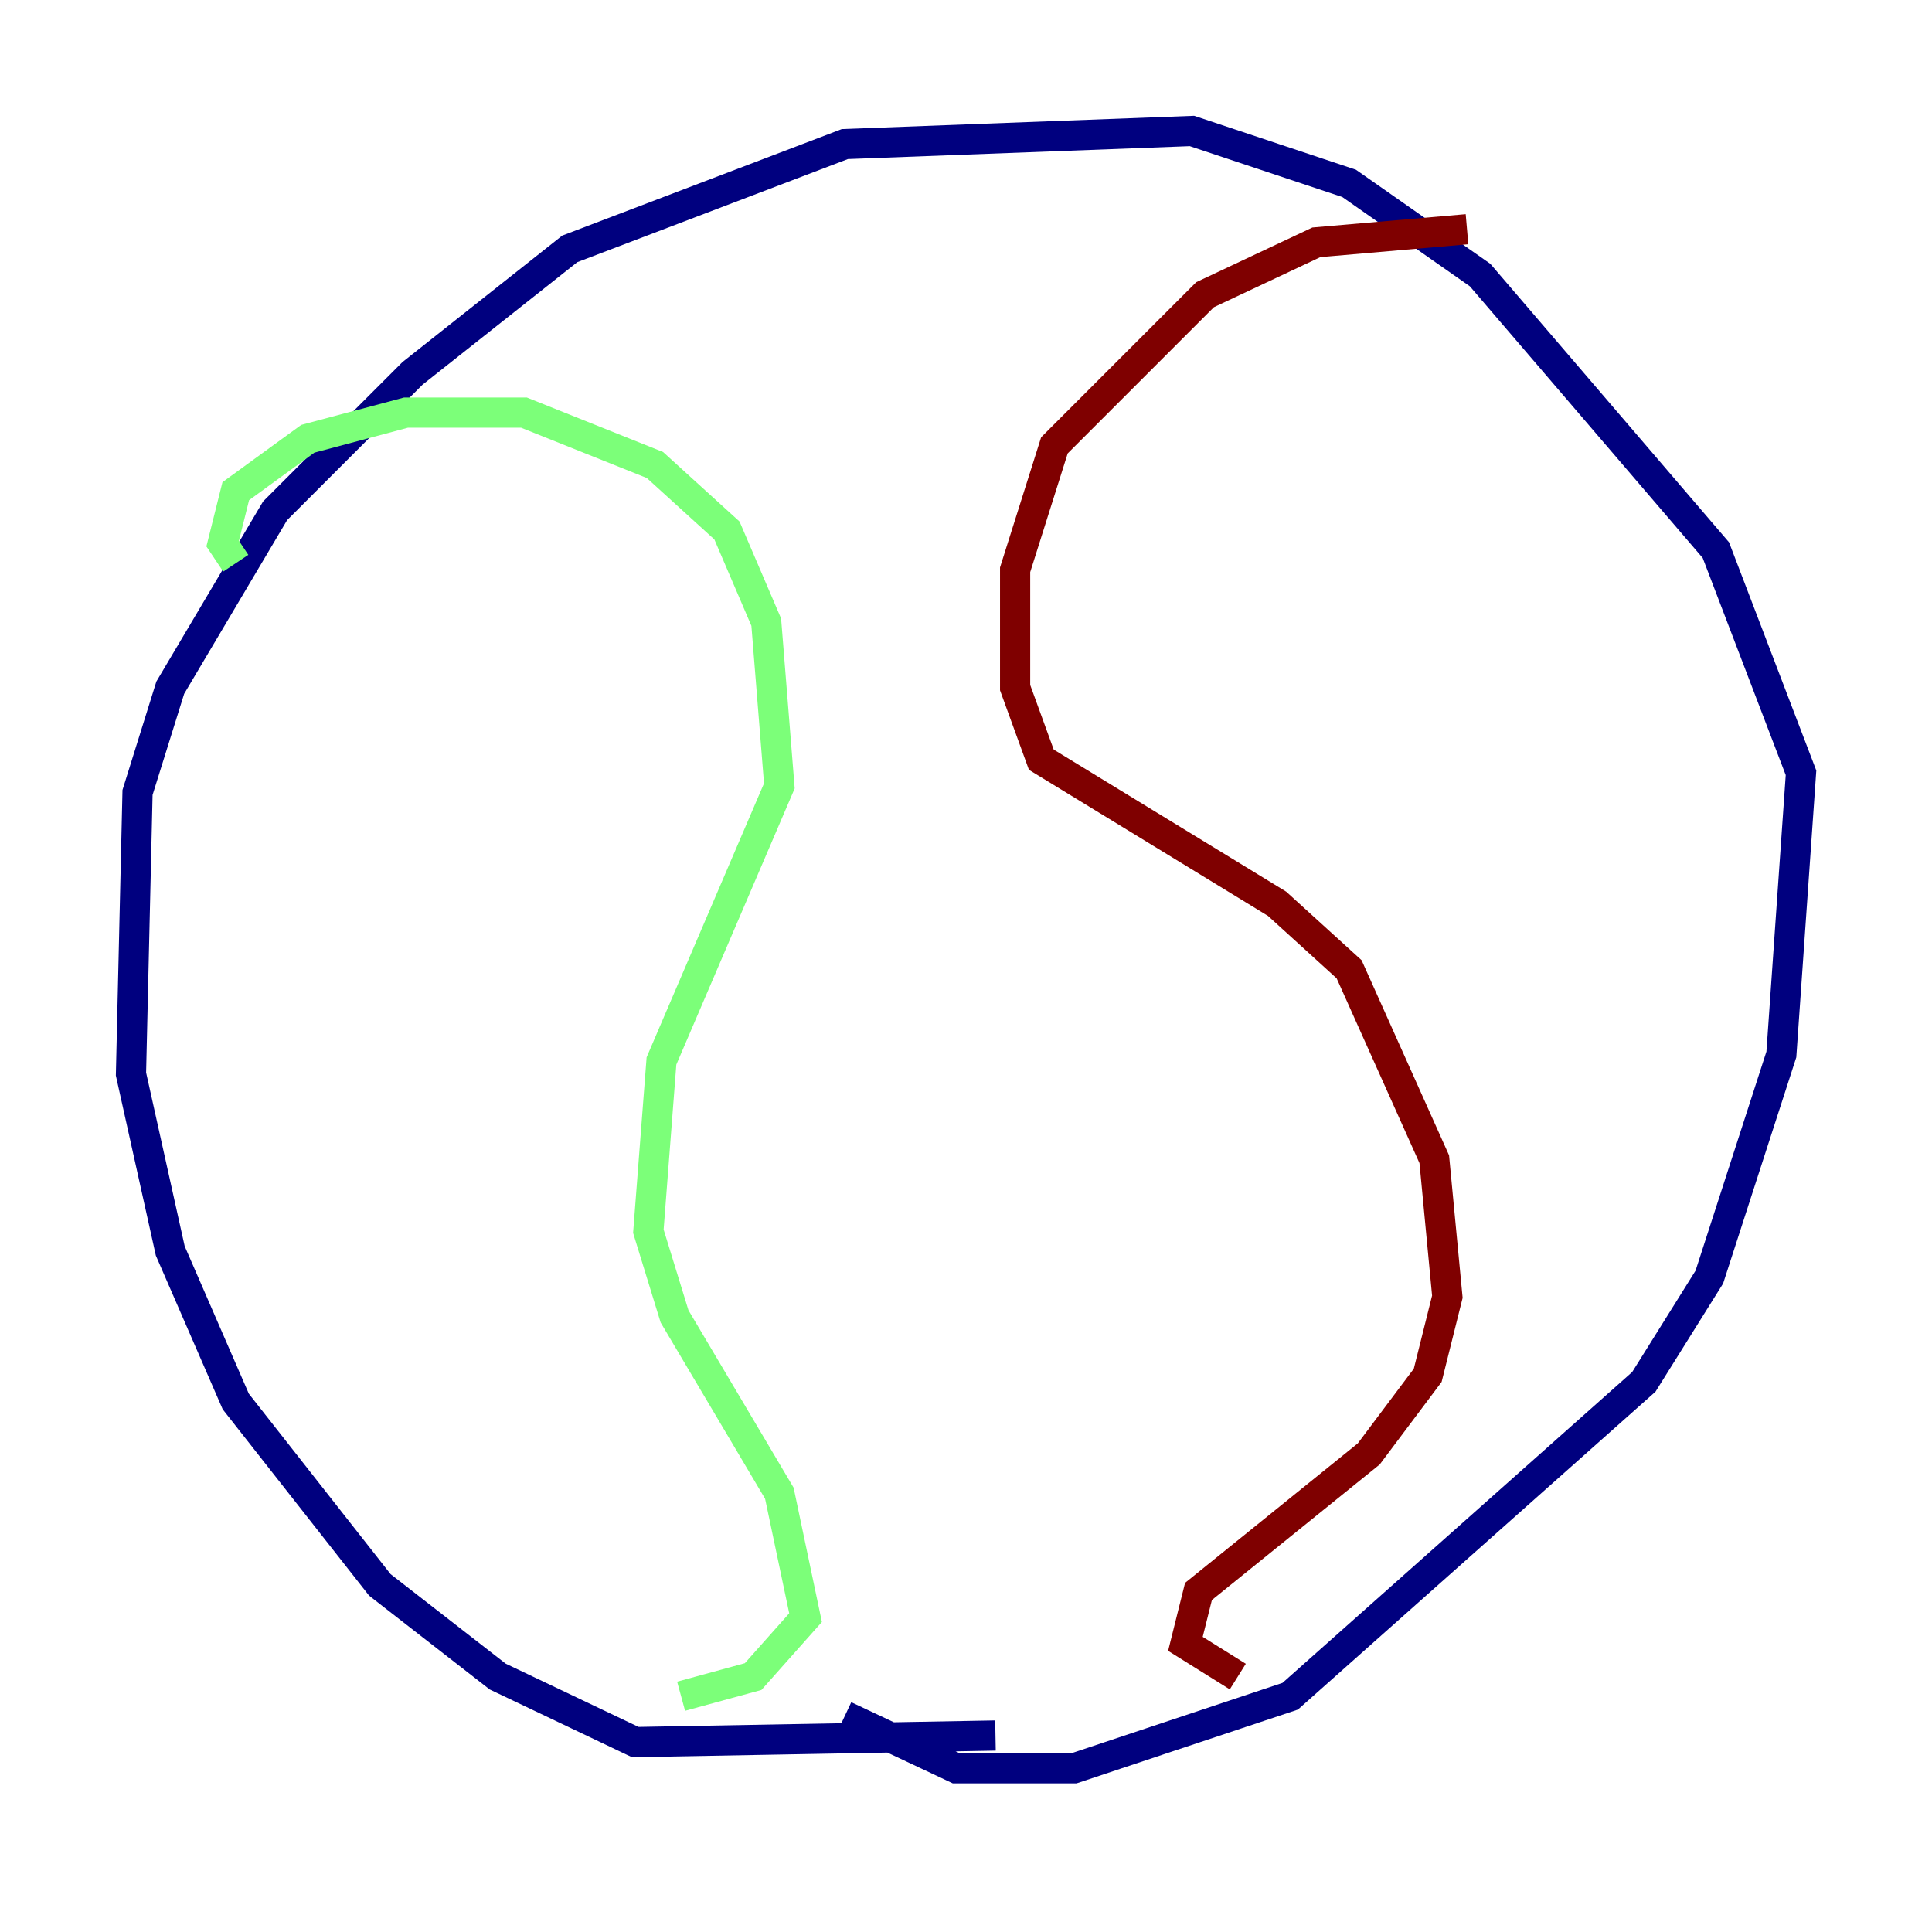 <?xml version="1.0" encoding="utf-8" ?>
<svg baseProfile="tiny" height="128" version="1.2" viewBox="0,0,128,128" width="128" xmlns="http://www.w3.org/2000/svg" xmlns:ev="http://www.w3.org/2001/xml-events" xmlns:xlink="http://www.w3.org/1999/xlink"><defs /><polyline fill="none" points="65.953,114.983 42.088,115.417 32.976,111.078 25.166,105.003 15.62,92.854 11.281,82.875 8.678,71.159 9.112,52.502 11.281,45.559 18.224,33.844 27.336,24.732 37.749,16.488 55.973,9.546 78.969,8.678 89.383,12.149 98.061,18.224 113.681,36.447 119.322,51.2 118.02,69.858 113.248,84.61 108.909,91.552 85.478,112.38 71.159,117.153 63.349,117.153 55.973,113.681" stroke="#00007f" stroke-width="2" /><polyline fill="none" points="15.62,37.315 14.752,36.014 15.62,32.542 20.393,29.071 26.902,27.336 34.712,27.336 43.39,30.807 48.163,35.146 50.766,41.22 51.634,52.068 43.824,70.291 42.956,81.573 44.691,87.214 51.634,98.929 53.37,107.173 49.898,111.078 45.125,112.38" stroke="#7cff79" stroke-width="2" /><polyline fill="none" points="97.193,15.186 87.214,16.054 79.837,19.525 69.858,29.505 67.254,37.749 67.254,45.559 68.99,50.332 84.61,59.878 89.383,64.217 95.024,76.8 95.891,85.912 94.59,91.119 90.685,96.325 79.403,105.437 78.536,108.909 82.007,111.078" stroke="#7f0000" stroke-width="2" /></svg>